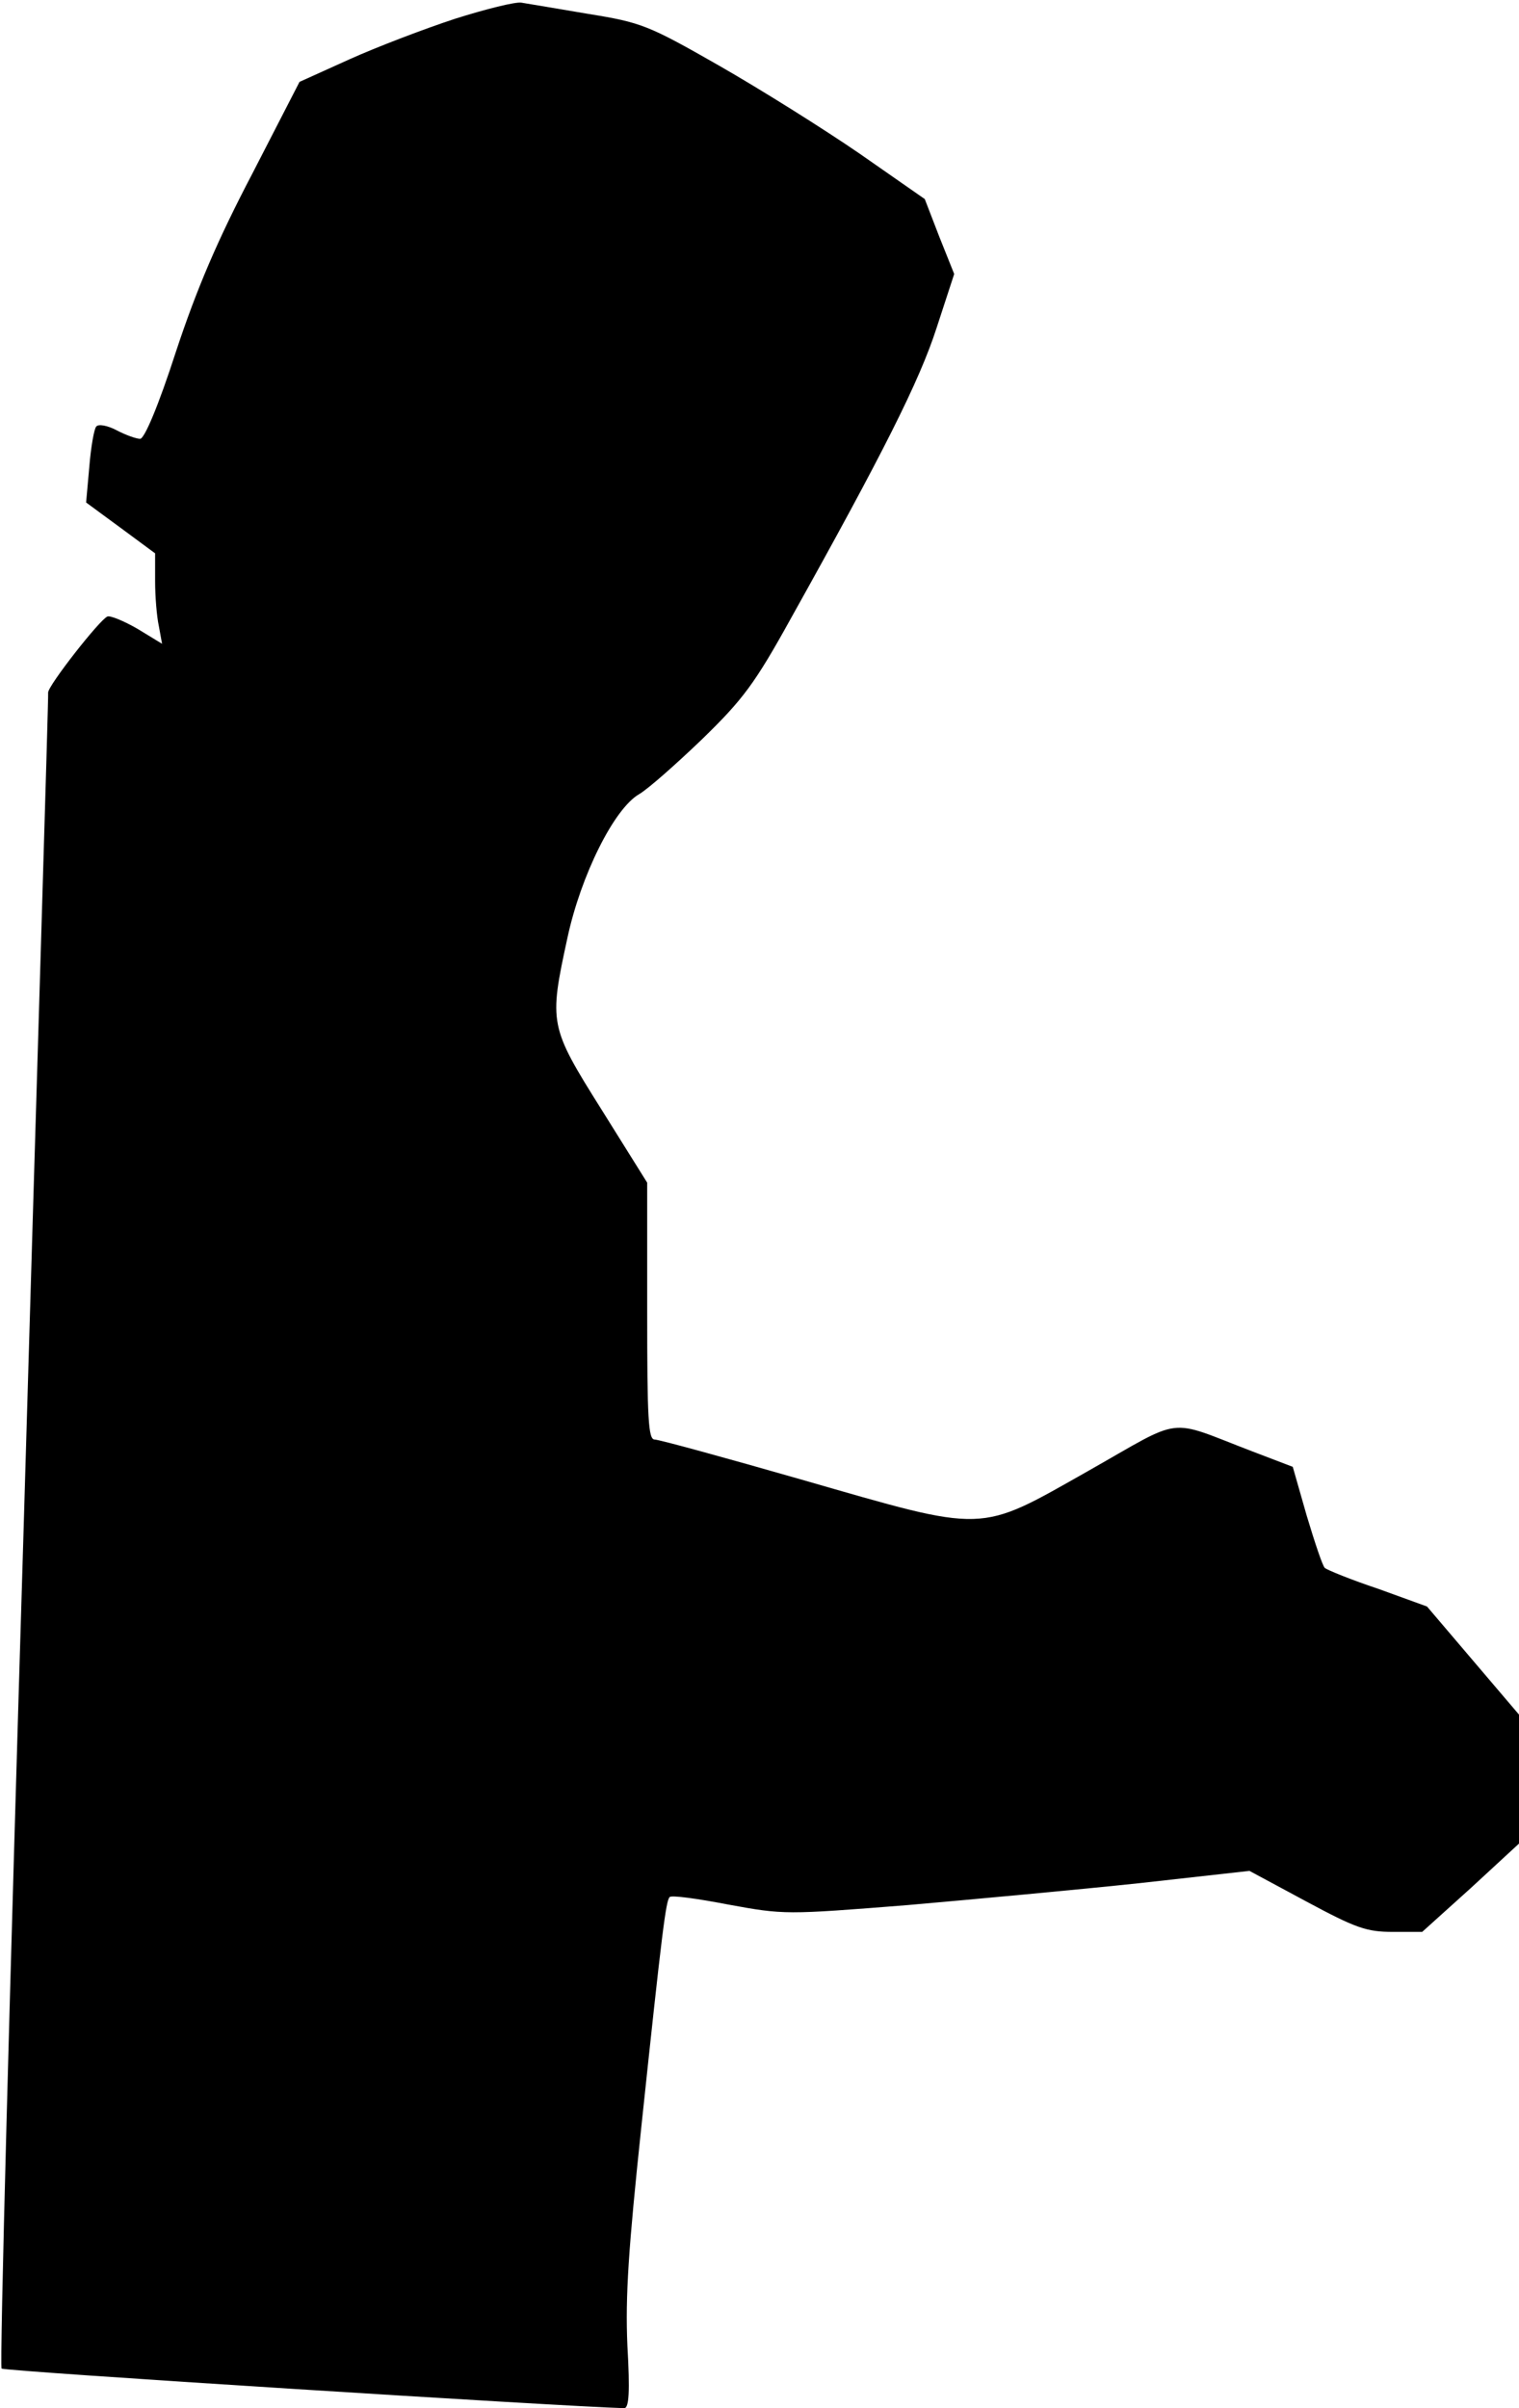 <?xml version="1.0" standalone="no"?>
<!DOCTYPE svg PUBLIC "-//W3C//DTD SVG 20010904//EN"
 "http://www.w3.org/TR/2001/REC-SVG-20010904/DTD/svg10.dtd">
<svg version="1.0" xmlns="http://www.w3.org/2000/svg"
 width="284pt" height="450pt" viewBox="0 0 284 450"
 preserveAspectRatio="xMidYMid meet">
<g transform="translate(0,450) scale(0.1,-0.1)"
fill="#000000" stroke="none">
<path fill="#000000" stroke="none" d="M851 4465 c-58 -19 -147 -53 -198 -76
l-93 -42 -88 -171 c-65 -124 -104 -215 -143 -333 -33 -102 -59 -163 -67 -163
-7 0 -27 7 -44 16 -17 9 -34 12 -38 7 -4 -4 -10 -38 -13 -75 l-6 -67 64 -47
65 -48 0 -52 c0 -28 3 -66 7 -84 l6 -33 -46 28 c-26 15 -51 25 -56 23 -14 -5
-111 -129 -111 -142 1 -6 -21 -712 -46 -1568 -26 -857 -45 -1561 -41 -1564 4
-5 1051 -71 1164 -74 9 0 11 30 6 117 -4 93 2 181 26 408 39 369 46 423 53
430 3 4 53 -3 110 -14 104 -19 107 -19 334 -1 126 11 321 29 434 41 l206 23
106 -57 c93 -50 113 -57 162 -57 l55 0 91 82 90 83 0 120 0 121 -86 101 -86
101 -91 33 c-51 17 -95 35 -100 39 -4 3 -19 48 -34 98 l-26 91 -76 29 c-162
62 -125 66 -307 -37 -207 -117 -187 -116 -535 -16 -143 41 -267 75 -275 75
-12 0 -14 38 -14 240 l0 240 -85 136 c-98 156 -99 161 -64 322 25 116 87 241
134 268 17 10 69 56 118 103 76 74 98 103 166 226 172 308 240 443 272 542
l33 101 -28 70 -27 70 -122 85 c-67 46 -185 120 -262 164 -133 76 -146 81
-245 97 -58 10 -114 19 -125 21 -11 2 -67 -12 -124 -30z"/>
</g>
</svg>
